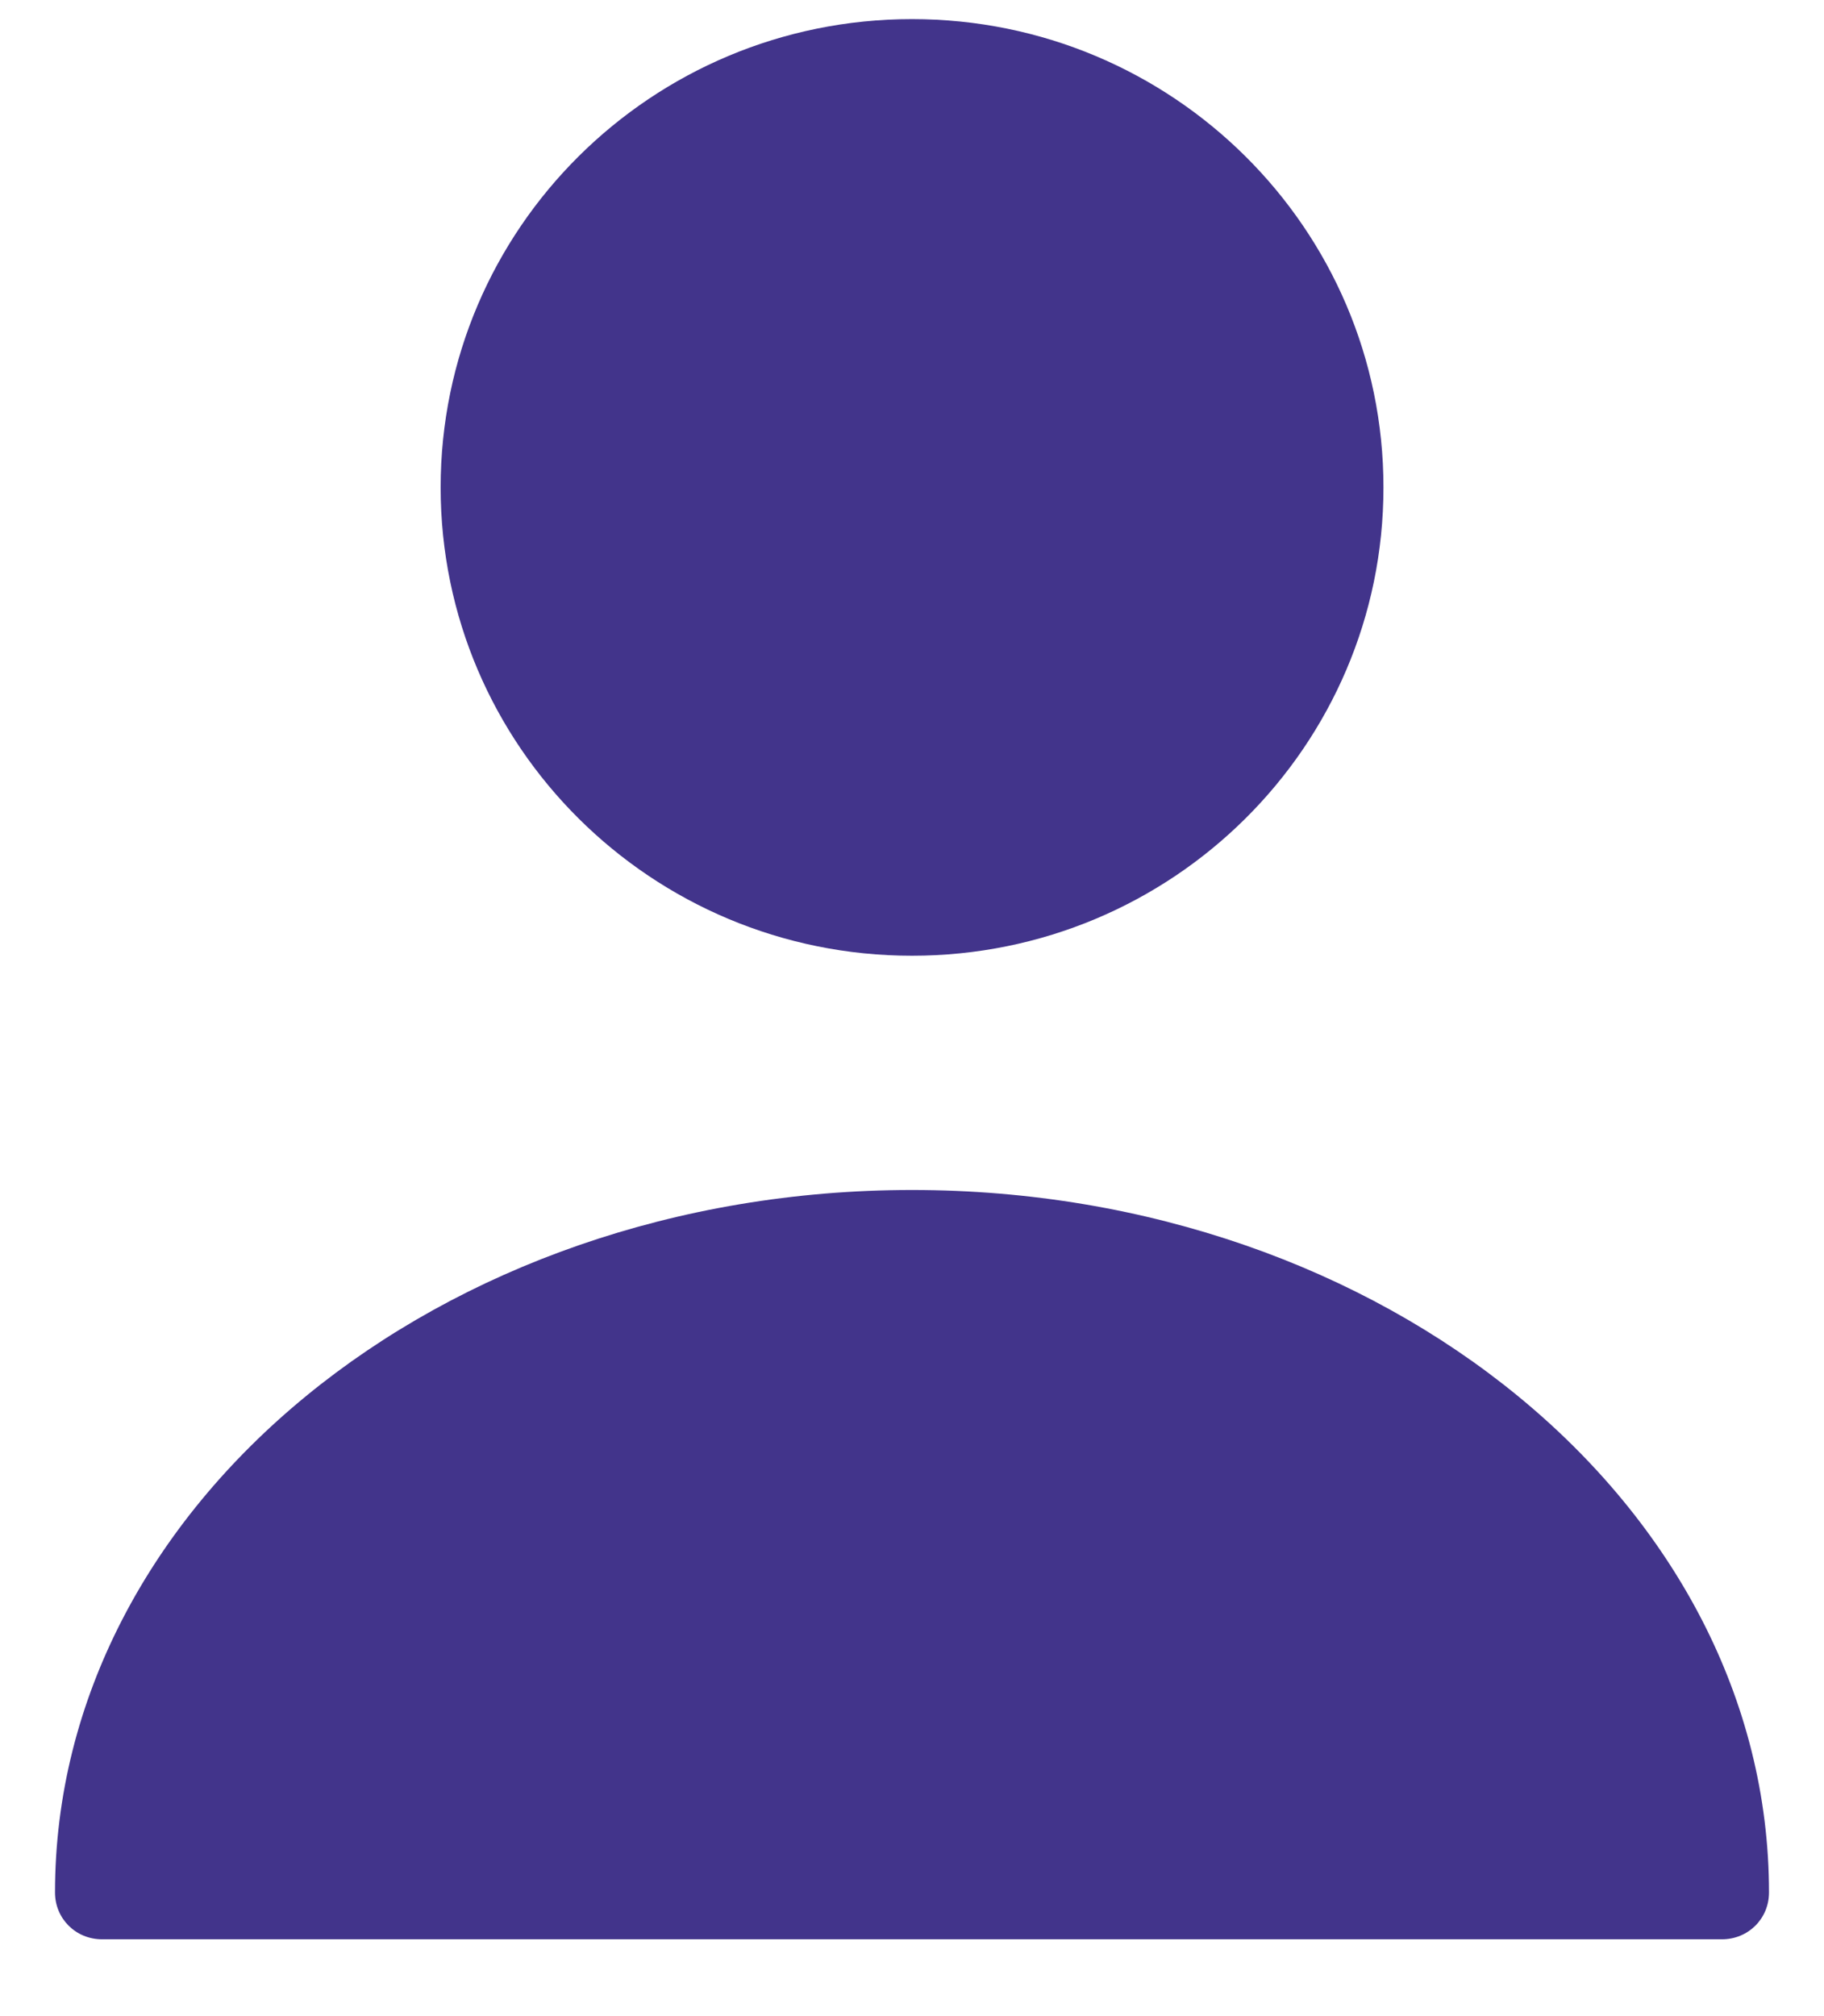 <svg width="19" height="21" viewBox="0 0 19 21" fill="none" xmlns="http://www.w3.org/2000/svg">
<path d="M9.5 9.955C12.212 9.955 14.411 7.771 14.411 5.077C14.411 2.383 12.212 0.199 9.5 0.199C6.788 0.199 4.59 2.383 4.59 5.077C4.59 7.771 6.788 9.955 9.5 9.955Z" fill="#42348B"/>
<path d="M9.5 12.395C4.58 12.395 0.573 15.673 0.573 19.712C0.573 19.985 0.789 20.2 1.064 20.2H17.936C18.211 20.2 18.427 19.985 18.427 19.712C18.427 15.673 14.42 12.395 9.5 12.395Z" fill="#42348B"/>
</svg>
